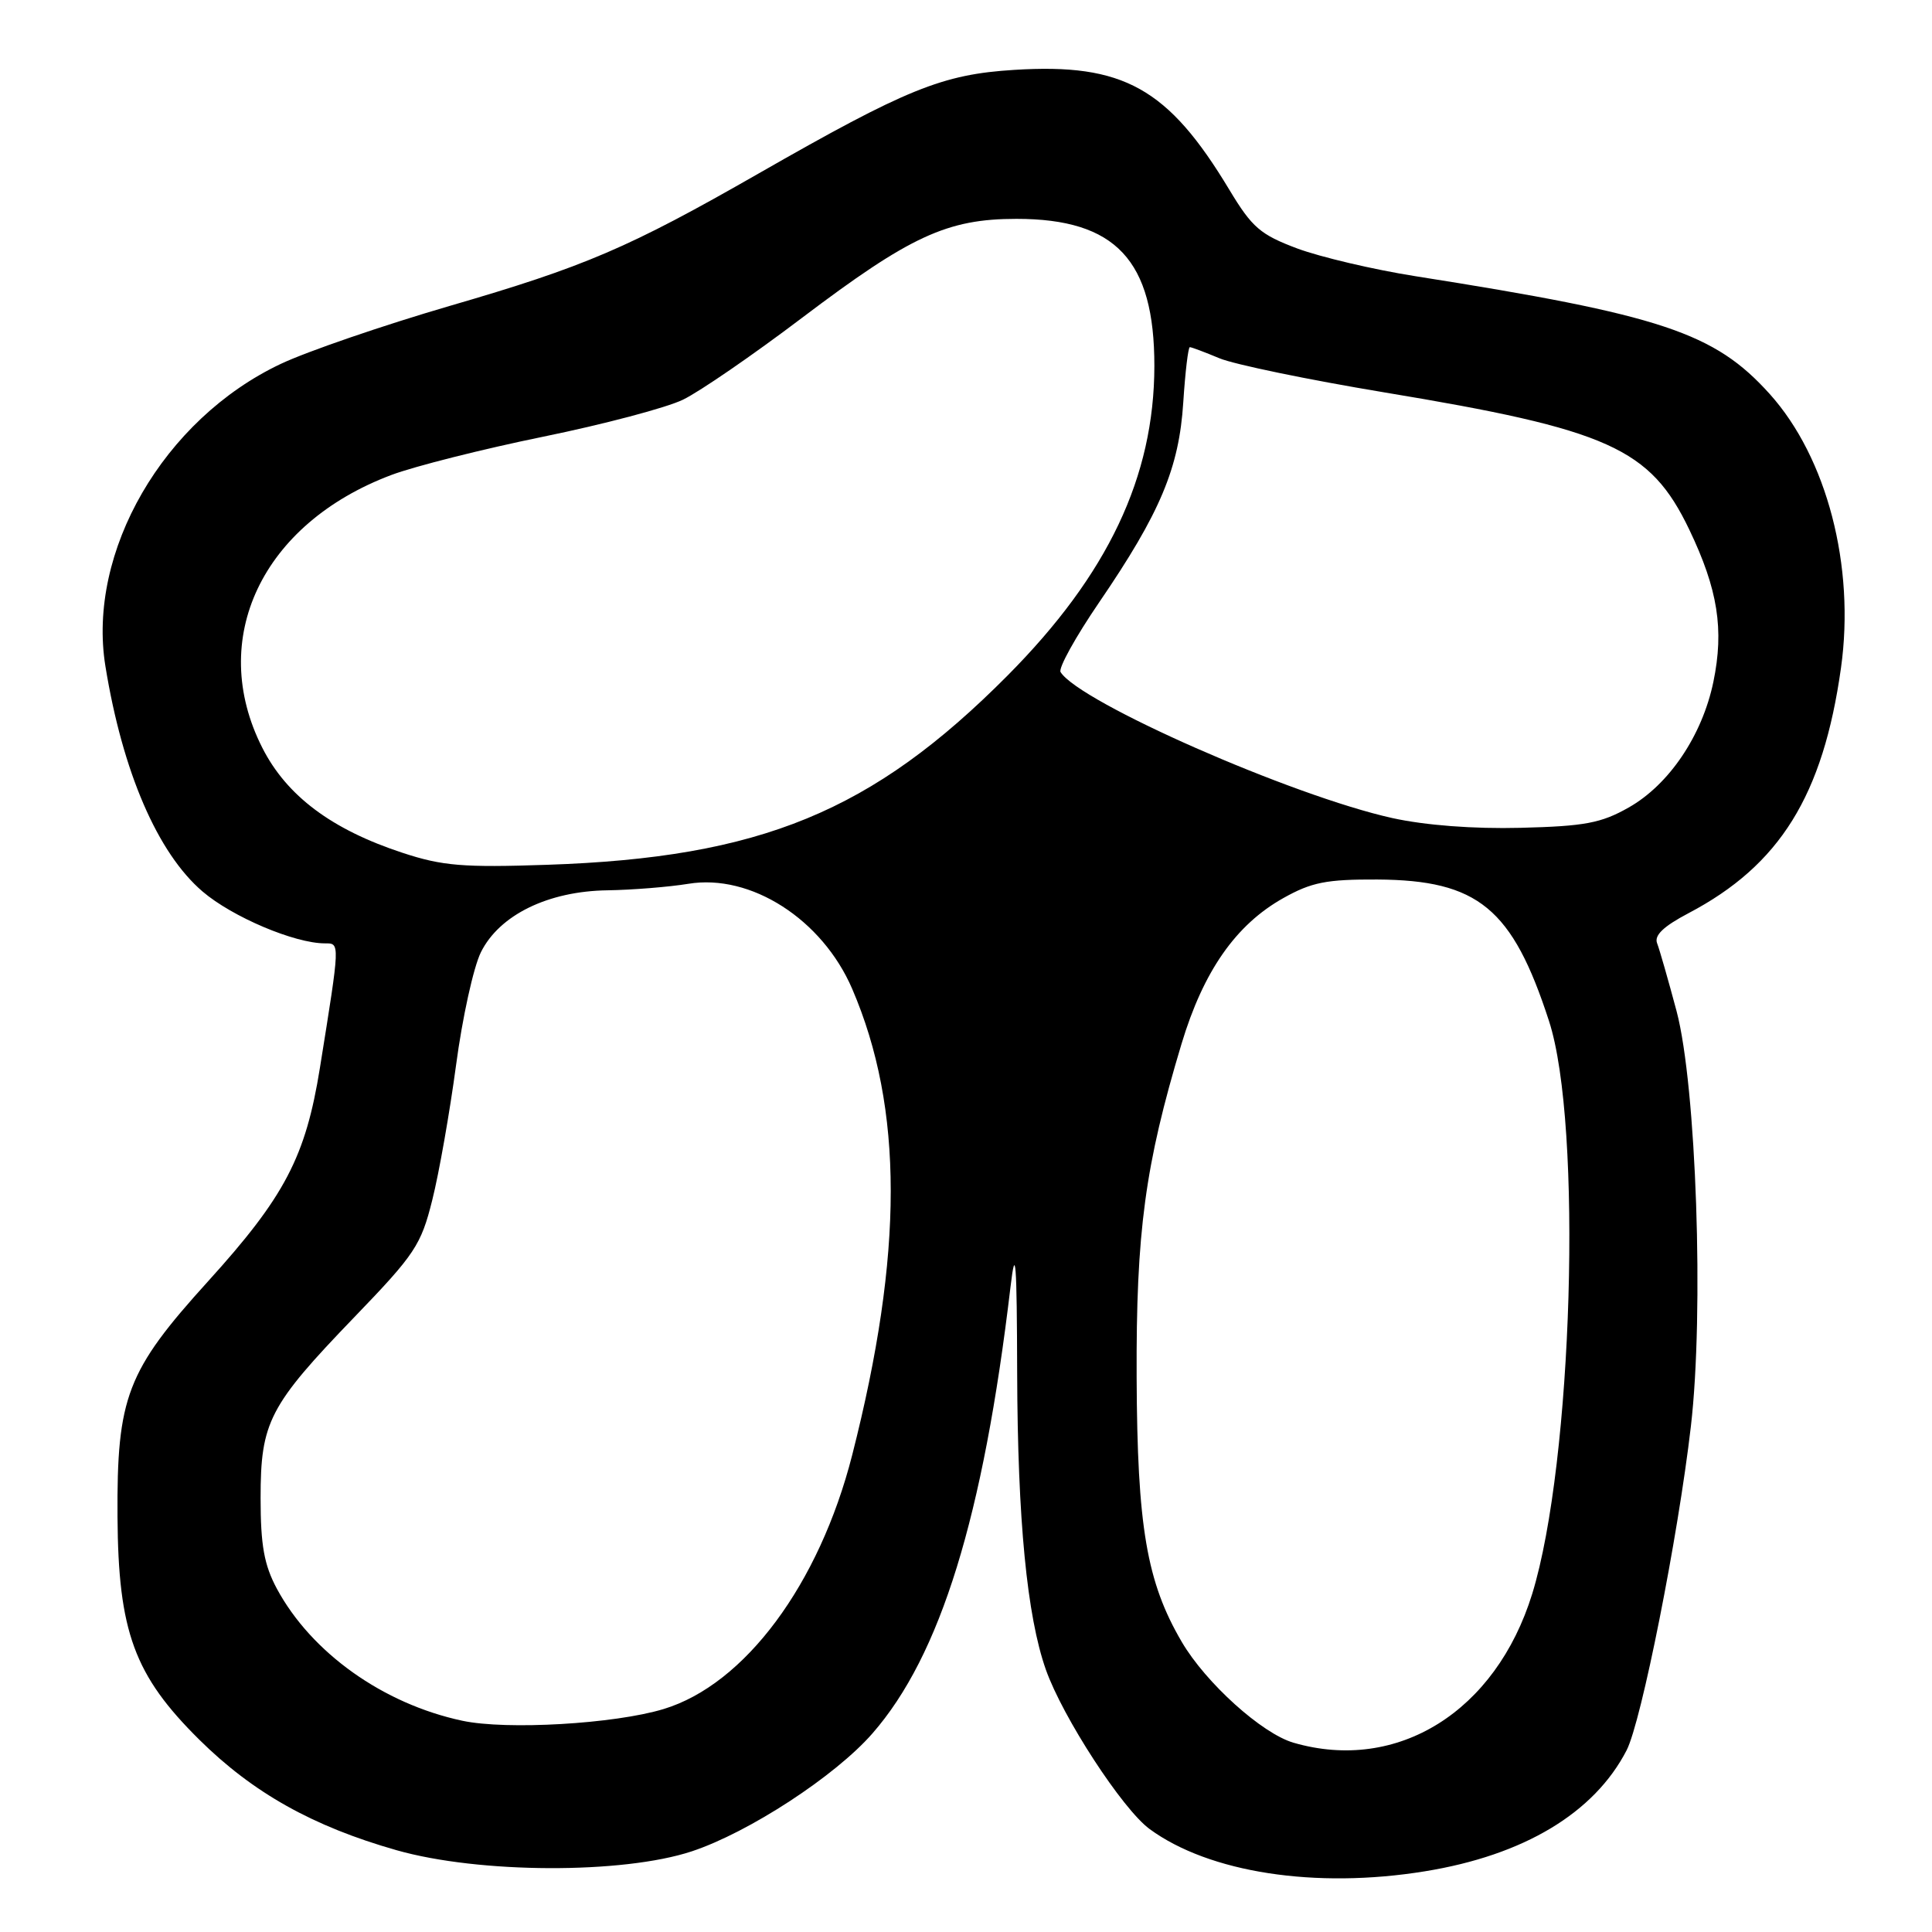 <?xml version="1.0" encoding="UTF-8" standalone="no"?>
<!DOCTYPE svg PUBLIC "-//W3C//DTD SVG 1.1//EN" "http://www.w3.org/Graphics/SVG/1.1/DTD/svg11.dtd" >
<svg xmlns="http://www.w3.org/2000/svg" xmlns:xlink="http://www.w3.org/1999/xlink" version="1.1" viewBox="0 0 256 256">
 <g >
 <path fill="currentColor"
d=" M 188.79 247.96 C 201.90 245.84 211.24 240.24 215.53 231.93 C 217.49 228.14 222.35 203.69 224.05 189.00 C 225.81 173.91 224.77 143.88 222.16 134.00 C 221.06 129.88 219.90 125.83 219.58 125.00 C 219.16 123.95 220.40 122.76 223.74 121.00 C 235.84 114.64 241.57 105.42 243.94 88.50 C 245.83 75.03 242.08 60.64 234.50 52.21 C 227.18 44.07 220.19 41.74 187.50 36.59 C 182.00 35.72 174.99 34.07 171.91 32.93 C 167.00 31.09 165.91 30.15 162.91 25.17 C 154.78 11.65 148.86 8.35 134.39 9.26 C 124.86 9.85 120.16 11.75 100.50 23.00 C 83.27 32.86 77.50 35.33 59.54 40.55 C 50.77 43.11 40.71 46.56 37.20 48.22 C 21.68 55.55 11.50 73.12 13.97 88.29 C 16.24 102.28 20.88 113.03 26.84 118.13 C 30.78 121.50 39.04 125.00 43.05 125.00 C 45.07 125.00 45.08 124.74 42.39 141.50 C 40.50 153.29 37.73 158.57 27.56 169.79 C 16.80 181.66 15.47 185.11 15.57 201.00 C 15.67 216.21 17.79 221.99 26.41 230.52 C 33.53 237.56 41.44 242.00 52.54 245.16 C 63.46 248.27 82.52 248.34 91.67 245.31 C 99.24 242.80 110.68 235.33 115.60 229.69 C 124.62 219.37 130.29 201.01 133.90 170.50 C 134.57 164.85 134.74 167.07 134.78 182.02 C 134.84 201.38 136.08 214.14 138.58 221.23 C 140.81 227.54 148.72 239.70 152.32 242.35 C 160.21 248.14 174.31 250.31 188.79 247.96 Z  M 171.40 230.92 C 167.22 229.71 159.77 222.99 156.59 217.56 C 151.94 209.63 150.69 202.29 150.61 182.50 C 150.53 163.22 151.72 154.40 156.56 138.31 C 159.46 128.68 163.75 122.53 170.05 119.00 C 173.79 116.90 175.77 116.51 182.50 116.54 C 195.86 116.62 200.40 120.35 205.25 135.29 C 209.72 149.01 208.40 193.79 203.02 211.21 C 198.20 226.79 185.17 234.92 171.40 230.92 Z  M 61.27 228.01 C 50.76 225.77 41.26 219.00 36.68 210.50 C 35.00 207.36 34.53 204.77 34.53 198.50 C 34.53 188.41 35.64 186.27 46.98 174.50 C 54.98 166.20 55.79 164.99 57.28 159.00 C 58.18 155.43 59.59 147.39 60.43 141.14 C 61.26 134.88 62.74 128.16 63.72 126.18 C 66.17 121.24 72.62 118.08 80.50 117.97 C 83.80 117.92 88.61 117.53 91.20 117.11 C 99.48 115.74 108.95 121.81 112.92 131.03 C 119.73 146.87 119.73 166.08 112.92 192.80 C 108.55 209.93 98.70 223.20 87.92 226.46 C 81.42 228.43 67.14 229.26 61.27 228.01 Z  M 53.36 113.01 C 43.94 109.92 37.98 105.45 34.75 99.07 C 27.46 84.68 34.69 69.40 51.85 62.94 C 54.96 61.77 64.03 59.49 72.00 57.86 C 79.97 56.23 88.30 54.03 90.50 52.96 C 92.70 51.90 99.78 47.03 106.24 42.14 C 120.62 31.26 125.50 29.00 134.69 29.00 C 147.84 29.00 152.97 34.48 152.96 48.50 C 152.94 63.18 146.80 76.13 133.50 89.52 C 115.57 107.56 100.78 113.64 72.50 114.59 C 61.37 114.97 58.62 114.74 53.36 113.01 Z  M 184.50 108.40 C 171.25 105.47 143.00 93.04 140.53 89.05 C 140.22 88.54 142.52 84.39 145.64 79.82 C 153.74 67.96 156.24 62.01 156.79 53.30 C 157.05 49.29 157.44 46.00 157.66 46.00 C 157.88 46.00 159.66 46.67 161.60 47.48 C 163.55 48.29 173.36 50.32 183.41 51.99 C 213.17 56.92 218.66 59.38 223.83 70.16 C 227.63 78.09 228.47 83.40 227.03 90.36 C 225.55 97.46 221.16 103.98 215.79 107.01 C 212.16 109.07 209.96 109.48 201.50 109.69 C 195.25 109.85 188.87 109.36 184.50 108.40 Z "/>
</g>
</svg>